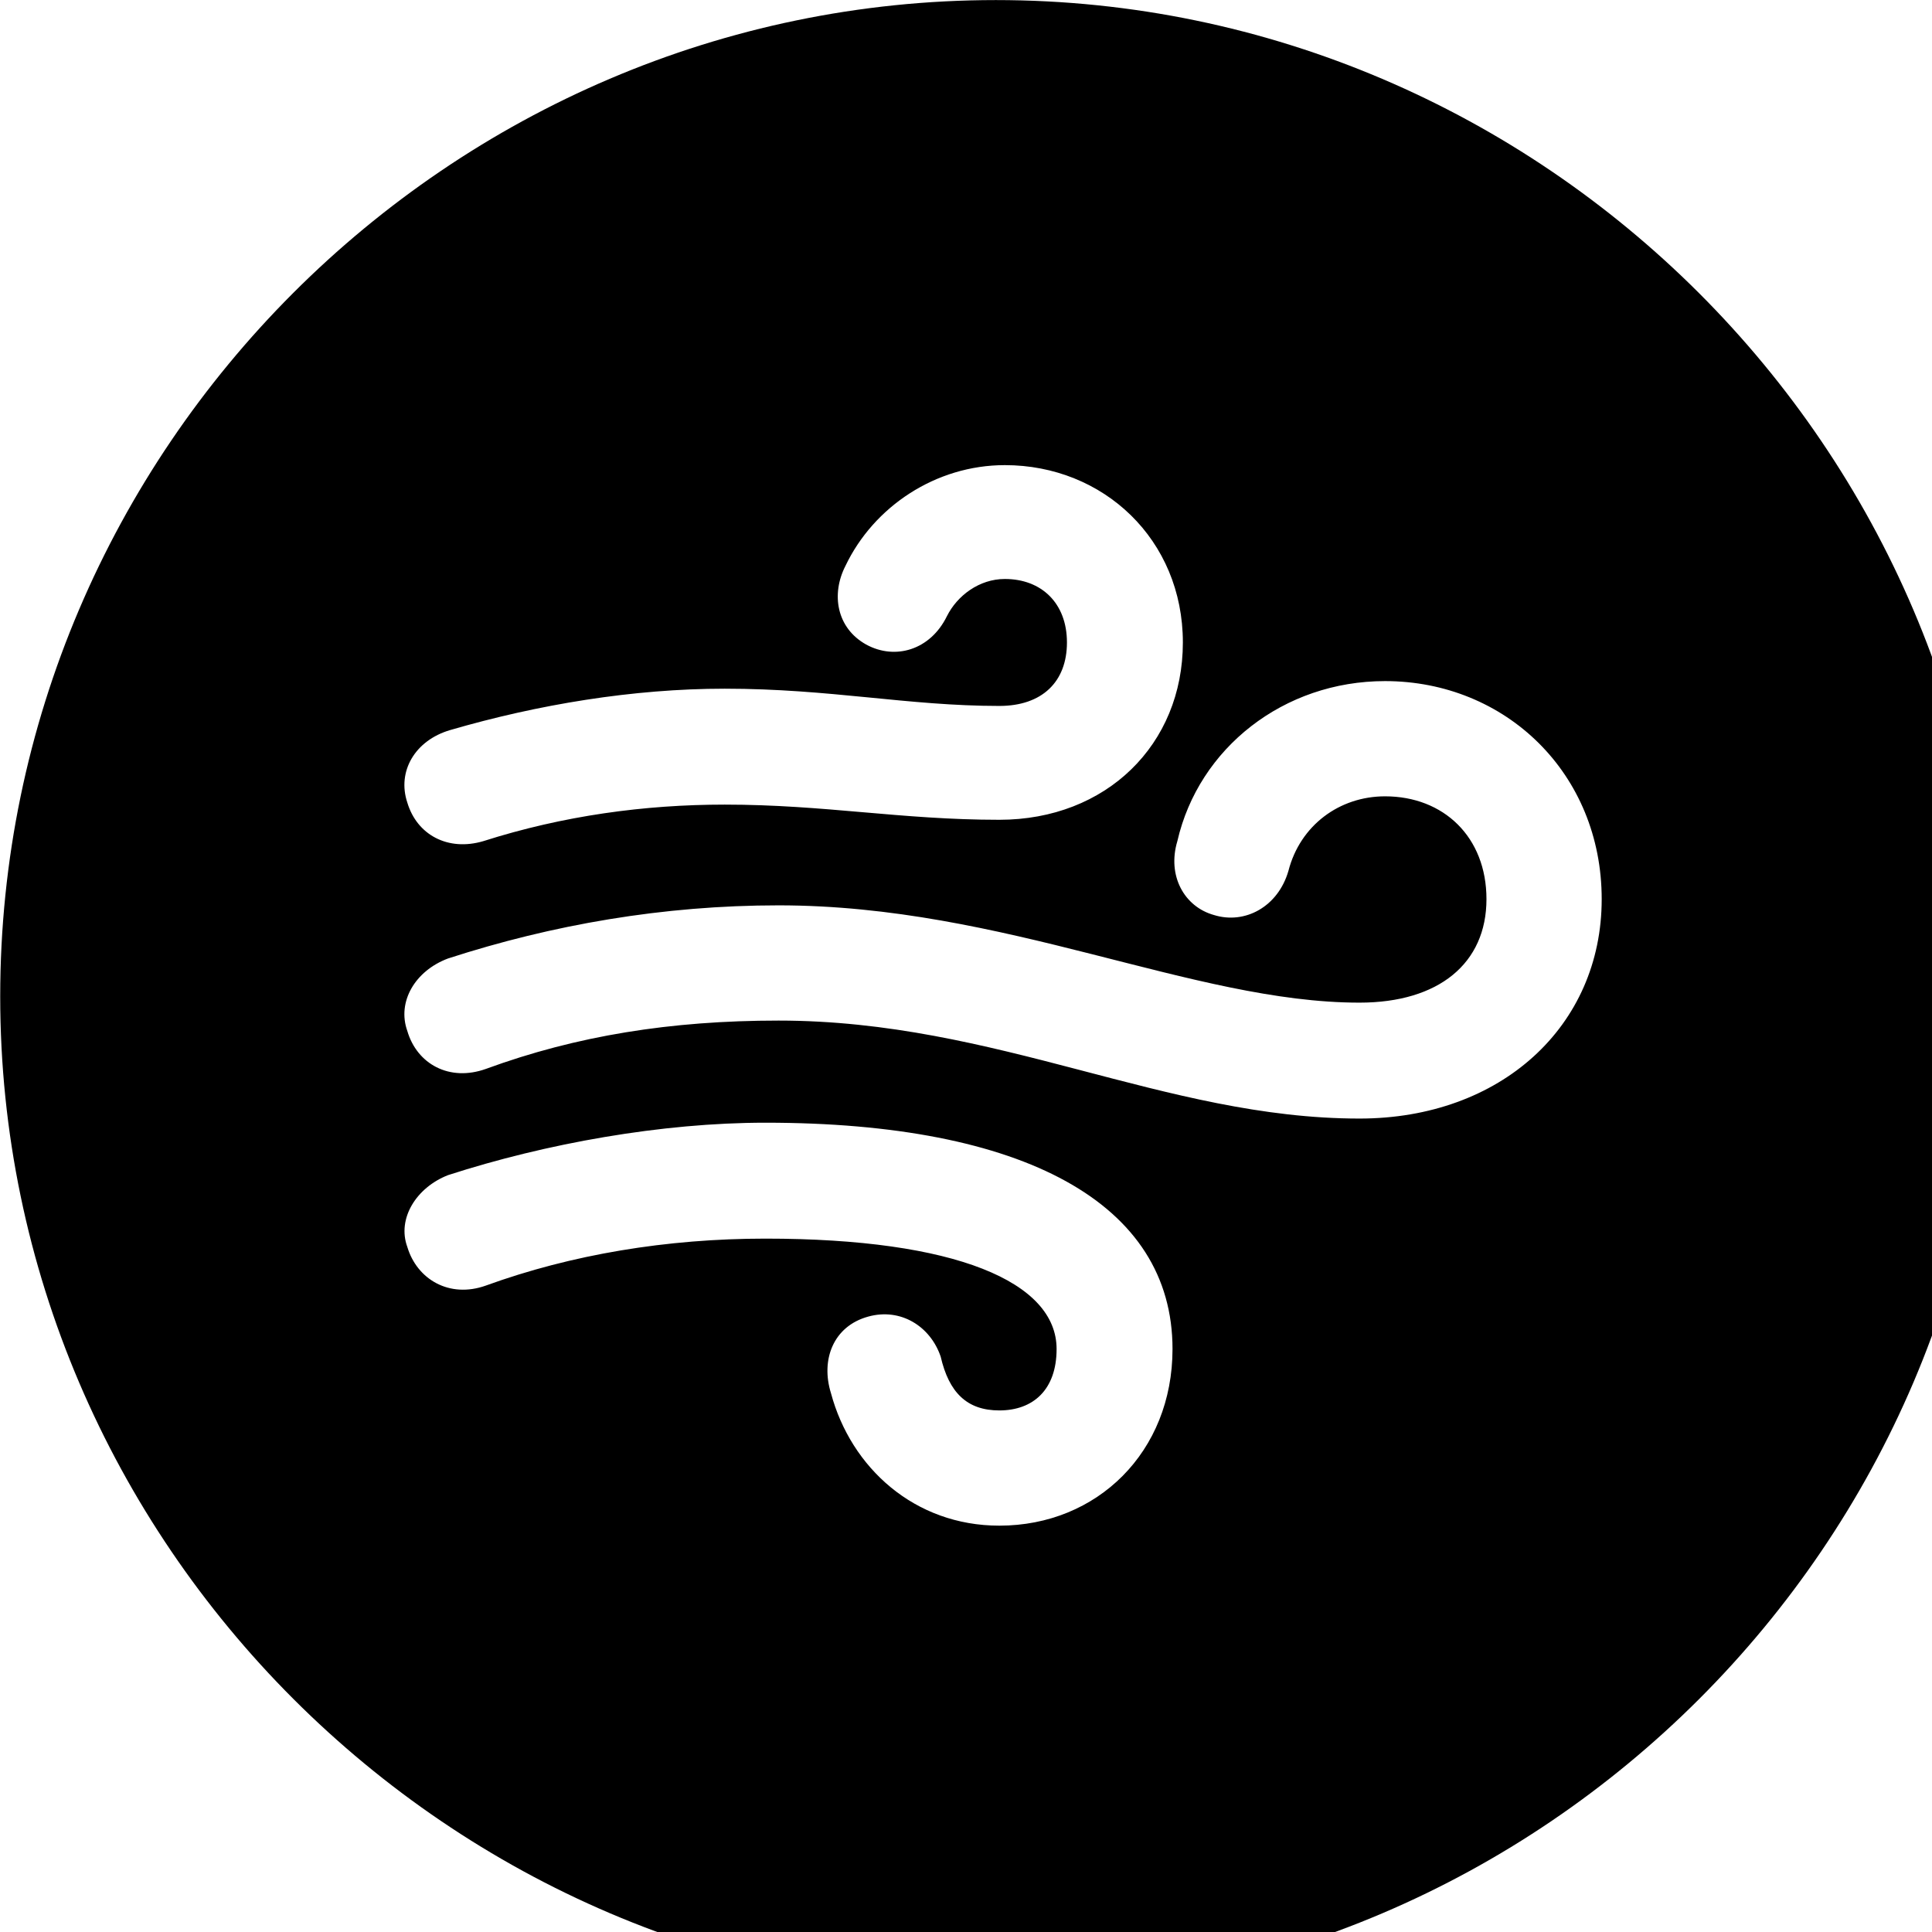 <svg xmlns="http://www.w3.org/2000/svg" viewBox="0 0 28 28" width="28" height="28">
  <path d="M14.433 28.871C22.363 28.871 28.873 22.351 28.873 14.441C28.873 6.511 22.353 0.001 14.433 0.001C6.513 0.001 0.003 6.511 0.003 14.441C0.003 22.351 6.523 28.871 14.433 28.871ZM7.003 12.191C6.493 12.341 6.043 12.101 5.903 11.631C5.753 11.181 6.013 10.731 6.523 10.581C7.793 10.211 9.173 9.981 10.503 9.981C12.033 9.981 13.153 10.231 14.483 10.231C15.103 10.231 15.463 9.881 15.463 9.311C15.463 8.741 15.093 8.391 14.563 8.391C14.193 8.391 13.873 8.631 13.723 8.931C13.483 9.421 12.973 9.571 12.553 9.341C12.123 9.101 12.043 8.611 12.253 8.201C12.663 7.341 13.563 6.741 14.563 6.741C15.993 6.741 17.143 7.821 17.143 9.311C17.143 10.791 16.033 11.881 14.483 11.881C13.053 11.881 11.953 11.661 10.503 11.661C9.343 11.661 8.163 11.821 7.003 12.191ZM19.703 16.211C16.883 16.211 14.453 14.791 11.283 14.791C9.723 14.791 8.353 15.011 7.043 15.491C6.513 15.681 6.043 15.421 5.903 14.941C5.753 14.521 6.013 14.071 6.493 13.891C8.003 13.401 9.613 13.121 11.283 13.121C14.563 13.121 17.283 14.531 19.703 14.531C20.853 14.531 21.543 13.961 21.543 13.031C21.543 12.131 20.923 11.541 20.073 11.541C19.413 11.541 18.843 11.961 18.673 12.621C18.523 13.141 18.043 13.401 17.593 13.261C17.163 13.141 16.913 12.691 17.063 12.191C17.373 10.841 18.603 9.871 20.073 9.871C21.823 9.871 23.213 11.211 23.213 13.031C23.213 14.871 21.753 16.211 19.703 16.211ZM14.483 22.111C13.253 22.111 12.333 21.271 12.043 20.191C11.893 19.711 12.073 19.221 12.583 19.081C13.053 18.951 13.483 19.221 13.633 19.661C13.753 20.181 14.013 20.441 14.483 20.441C14.973 20.441 15.313 20.141 15.313 19.551C15.313 18.581 13.853 17.951 11.093 17.951C9.663 17.951 8.283 18.181 7.043 18.631C6.513 18.821 6.043 18.541 5.903 18.071C5.753 17.661 6.033 17.211 6.493 17.031C7.913 16.571 9.593 16.271 11.093 16.271C14.843 16.271 16.993 17.441 16.993 19.551C16.993 21.041 15.903 22.111 14.483 22.111Z" />
</svg>